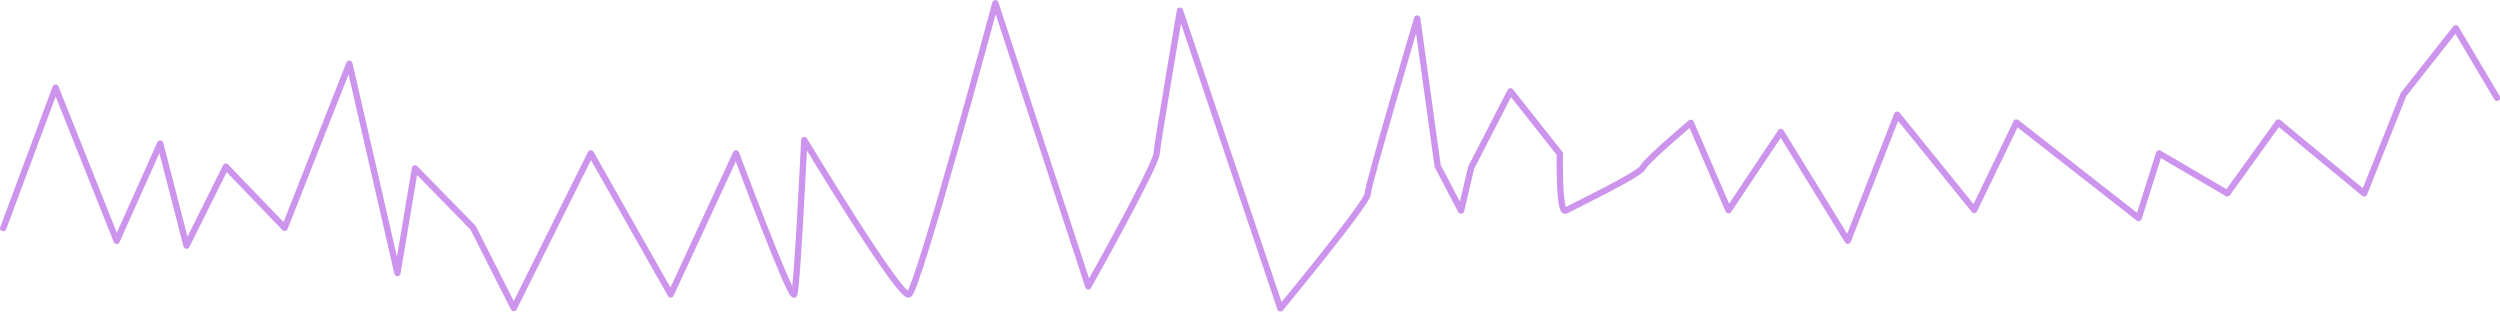 <svg xmlns="http://www.w3.org/2000/svg" viewBox="0 0 769.3 95.9" style="enable-background:new 0 0 769.3 95.9" xml:space="preserve"><path d="M1 70.2 17.1 27l18.8 47.1 13.4-29.9 8.1 31.4 12.1-24.3 18.1 18.8 19.9-50.5L122.3 84l5.4-32.2 17.9 18.3 12.5 24.7 23.7-47.6 24.6 43.4 20.1-43.4s17 45.5 17.9 43.4 3.1-47.5 3.1-47.5 29.5 49 32.2 47.5C282.5 89.1 306.3 1 306.3 1l28.6 87.1s20.6-36.7 21-40.8c.4-4.1 7.2-44 7.2-44L394 94.9s26.9-32.5 26.9-35.3c0-2.8 15.2-53.9 15.2-53.9l6.3 45.4 7.2 13.7 3.1-13.2 12.1-23.5L480 47.3s-.4 18.6 1.8 17.5c2.2-1.2 22.8-11.1 23.7-13.2.9-2.1 14.8-13.8 14.8-13.8l11.6 26.9L548 40.6l20.6 33.5 15.2-38.8 23.7 29.3 13-26.9 37.6 29.4 6.3-19.9 21 12.3 15.7-21.8 26.4 21.8 12.1-30.4 16.1-20.4 12.7 21.4" style="opacity:.5;fill:none;stroke:#9b2add;stroke-width:1.944;stroke-linecap:round;stroke-linejoin:round;stroke-miterlimit:10"/></svg>